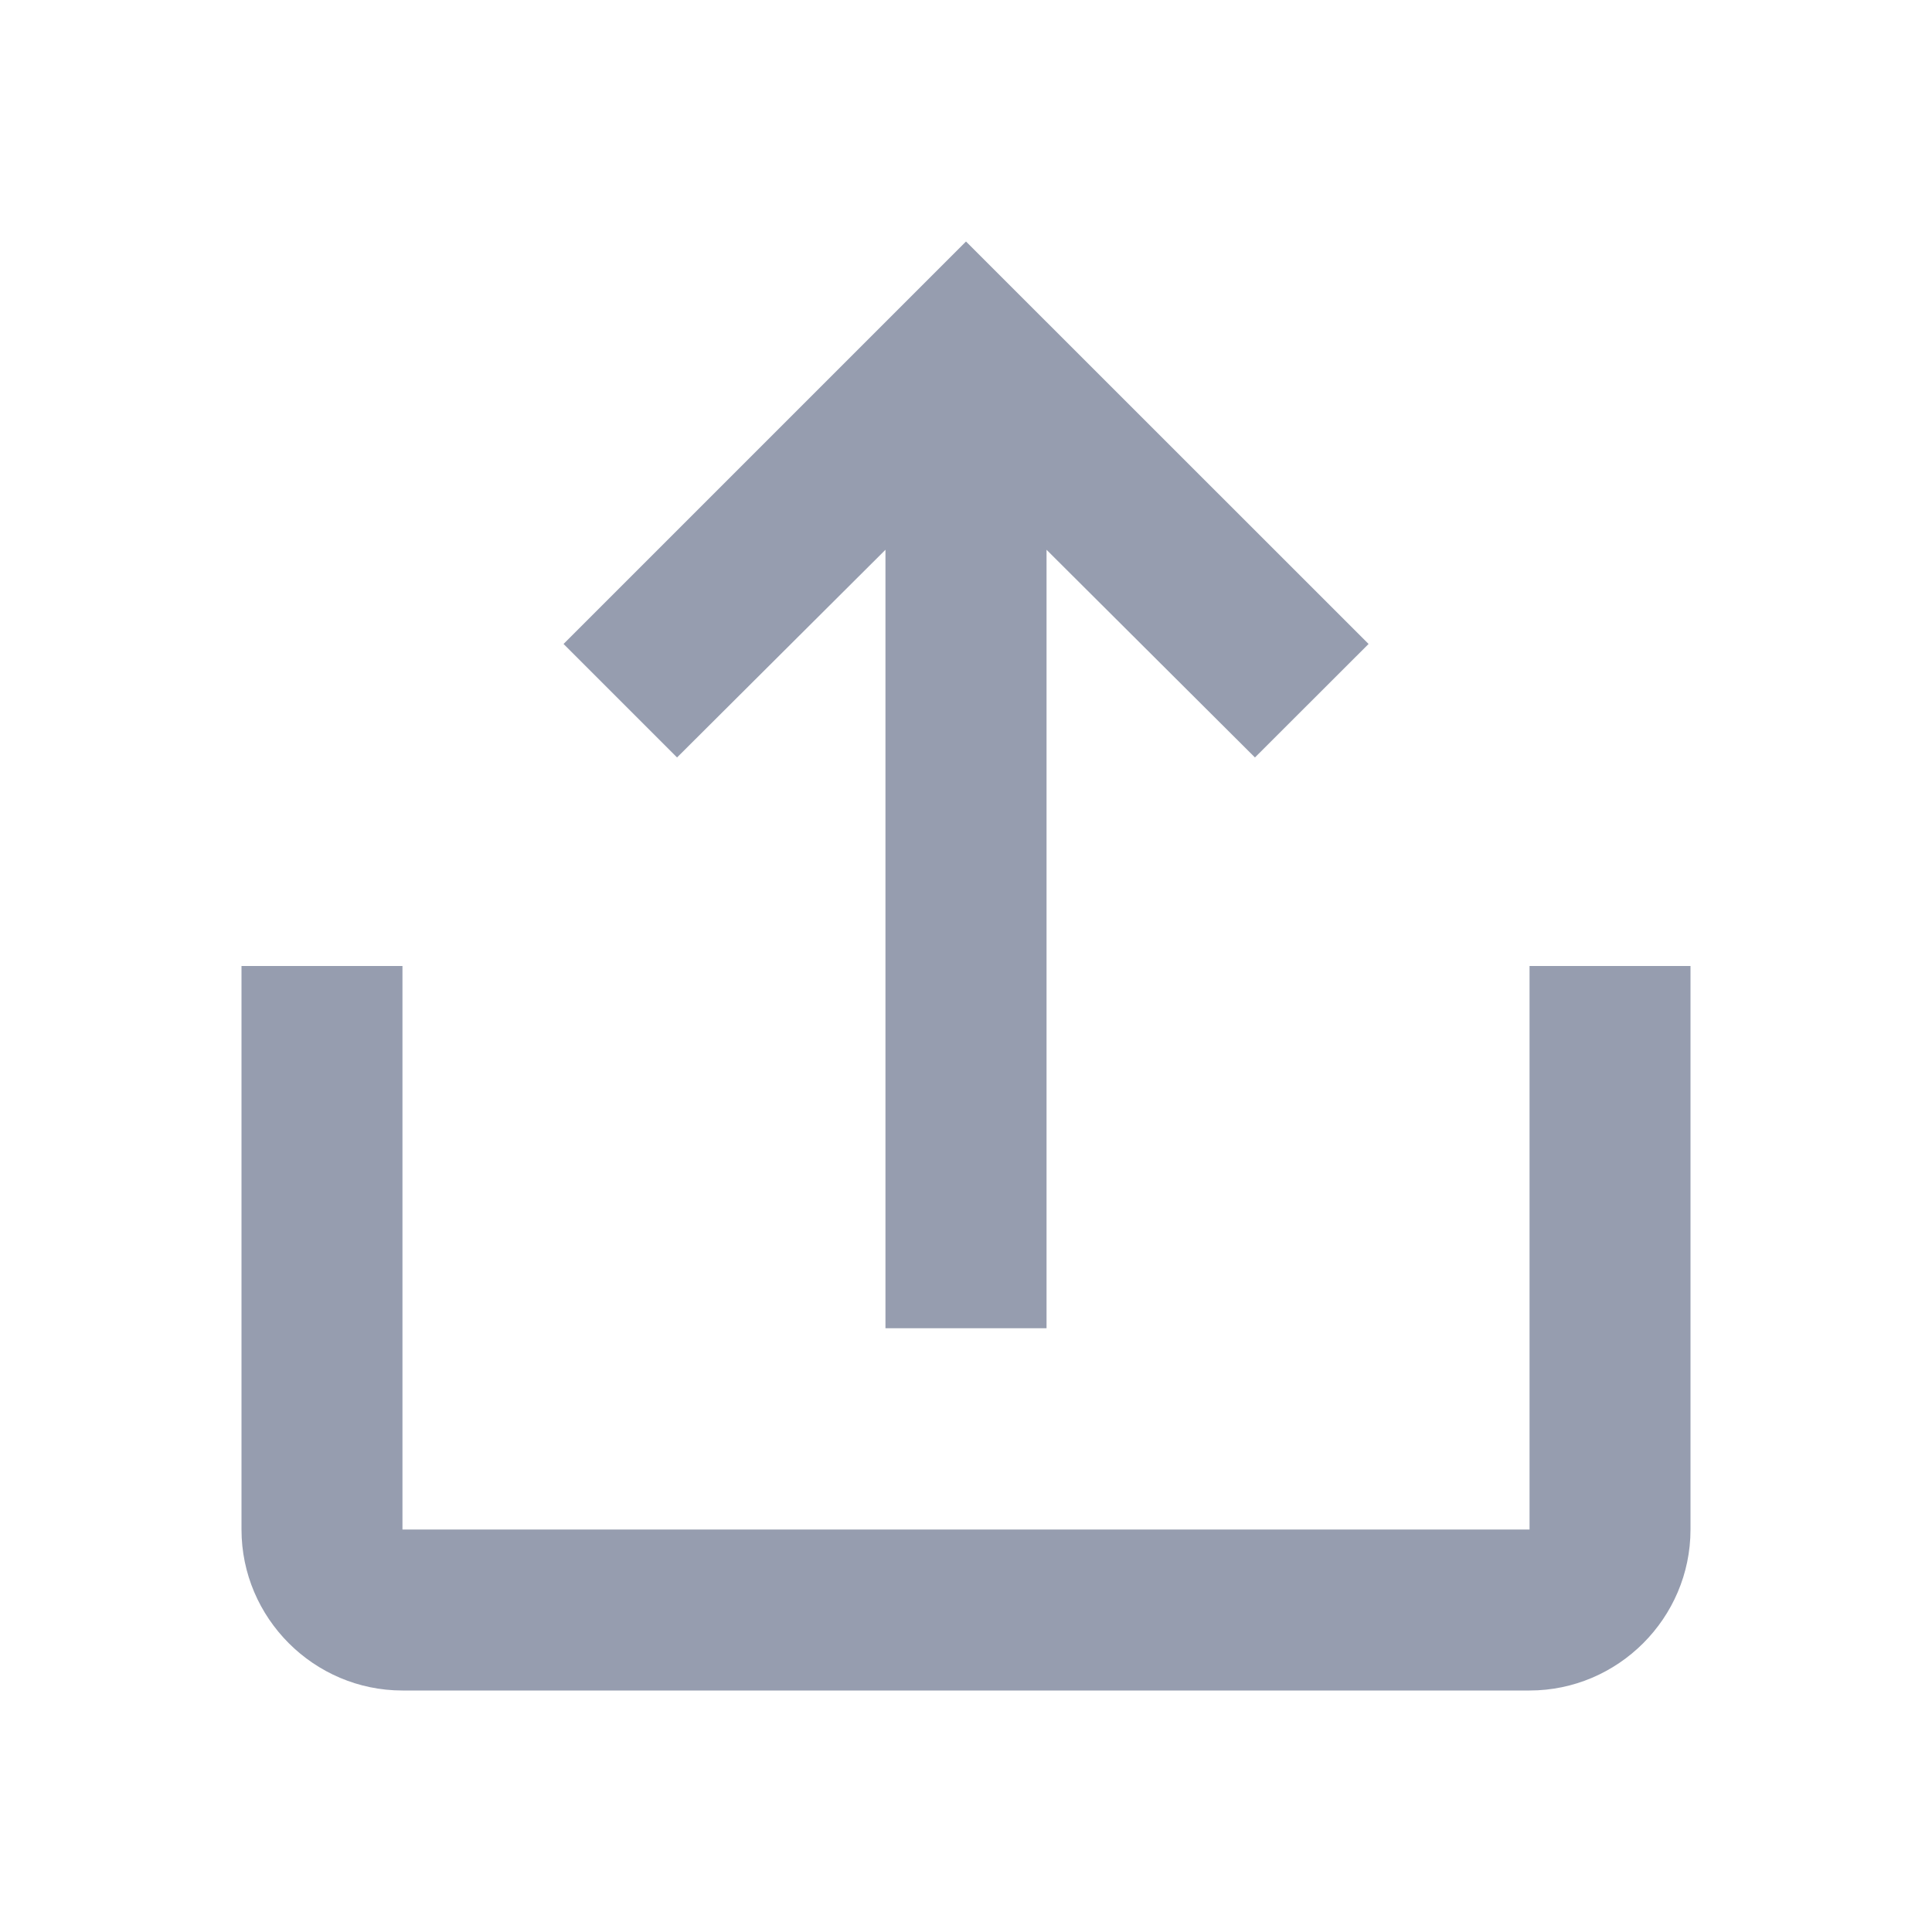 <svg width="16" height="16" viewBox="0 0 16 16" fill="none" xmlns="http://www.w3.org/2000/svg">
<path d="M12.667 8V12.667H3.333V8H2V12.667C2 13.4 2.6 14 3.333 14H12.667C13.4 14 14 13.4 14 12.667V8H12.667Z" fill="#969DAF"/>
<path d="M5.607 6.273L7.333 4.553L7.333 11L8.667 11L8.667 4.553L10.393 6.273L11.334 5.333L8 2L4.667 5.333L5.607 6.273Z" fill="#969DAF"/>
</svg>
